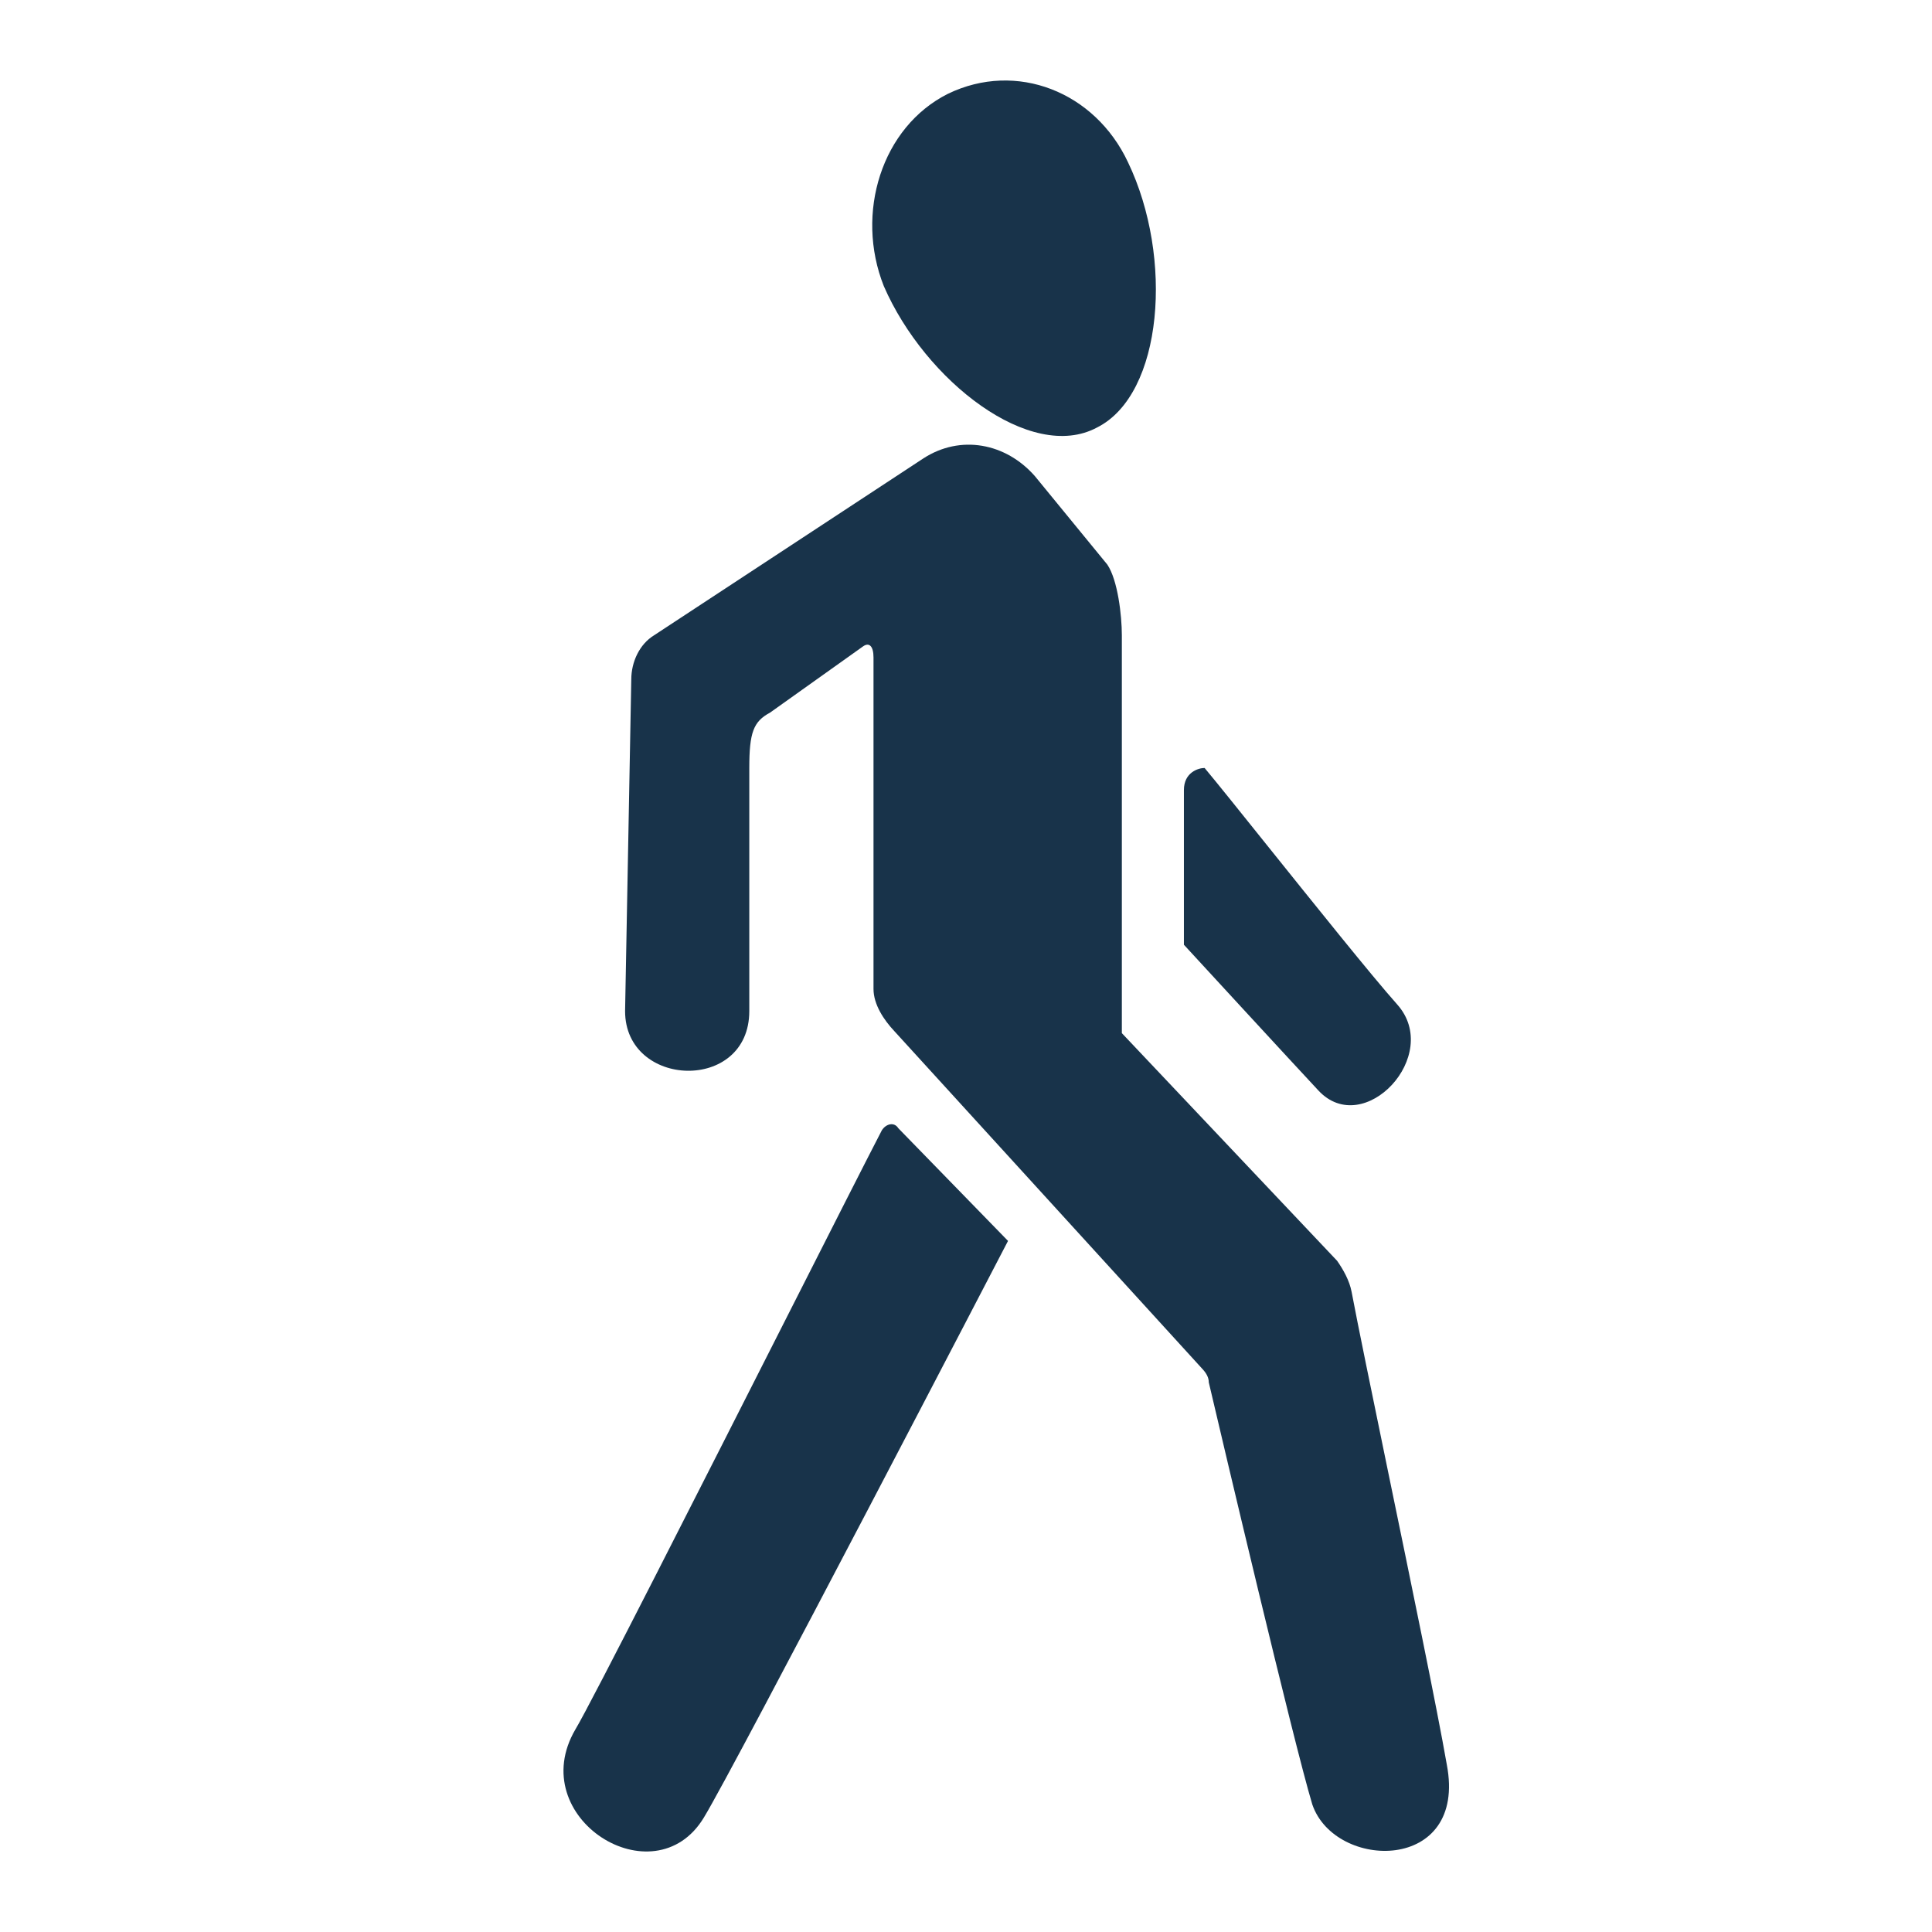 <svg width="24" height="24" viewBox="0 0 24 24" fill="none" xmlns="http://www.w3.org/2000/svg">
<path d="M14.013 2.017C14.579 3.197 14.45 4.899 13.627 5.311C12.805 5.751 11.493 4.735 10.979 3.554C10.619 2.648 10.953 1.577 11.776 1.165C12.625 0.754 13.602 1.138 14.013 2.017Z" fill="#18334A"/>
<path d="M17.239 18.261C17.524 19.641 17.852 21.226 17.973 21.922C18.23 23.268 16.584 23.24 16.302 22.416C16.07 21.648 15.17 17.831 15.016 17.172C15.016 17.117 14.99 17.063 14.939 17.008L11.108 12.807C10.979 12.67 10.851 12.477 10.851 12.285V8.167C10.851 8.029 10.799 7.975 10.722 8.029L9.565 8.853C9.359 8.963 9.308 9.1 9.308 9.54V12.56C9.308 13.576 7.765 13.521 7.765 12.56L7.842 8.441C7.842 8.222 7.945 8.002 8.125 7.892L11.468 5.696C11.931 5.394 12.496 5.504 12.856 5.915L13.756 7.014C13.885 7.206 13.936 7.645 13.936 7.892V12.834L16.61 15.662C16.687 15.772 16.764 15.909 16.79 16.047C16.864 16.441 17.041 17.301 17.239 18.261Z" fill="#18334A"/>
<path d="M14.707 11.736V9.814C14.707 9.594 14.887 9.54 14.964 9.54C15.112 9.717 15.4 10.076 15.73 10.488C16.319 11.222 17.043 12.126 17.356 12.477C17.921 13.109 16.944 14.152 16.379 13.548C16.096 13.246 14.707 11.736 14.707 11.736Z" fill="#18334A"/>
<path d="M10.954 14.042C10.775 14.387 10.331 15.263 9.806 16.299C8.739 18.404 7.338 21.17 7.148 21.483C6.505 22.581 8.125 23.597 8.742 22.581C9.128 21.95 12.522 15.415 12.522 15.415L11.159 14.015C11.108 13.933 11.005 13.96 10.954 14.042Z" fill="#18334A"/>
</svg>
